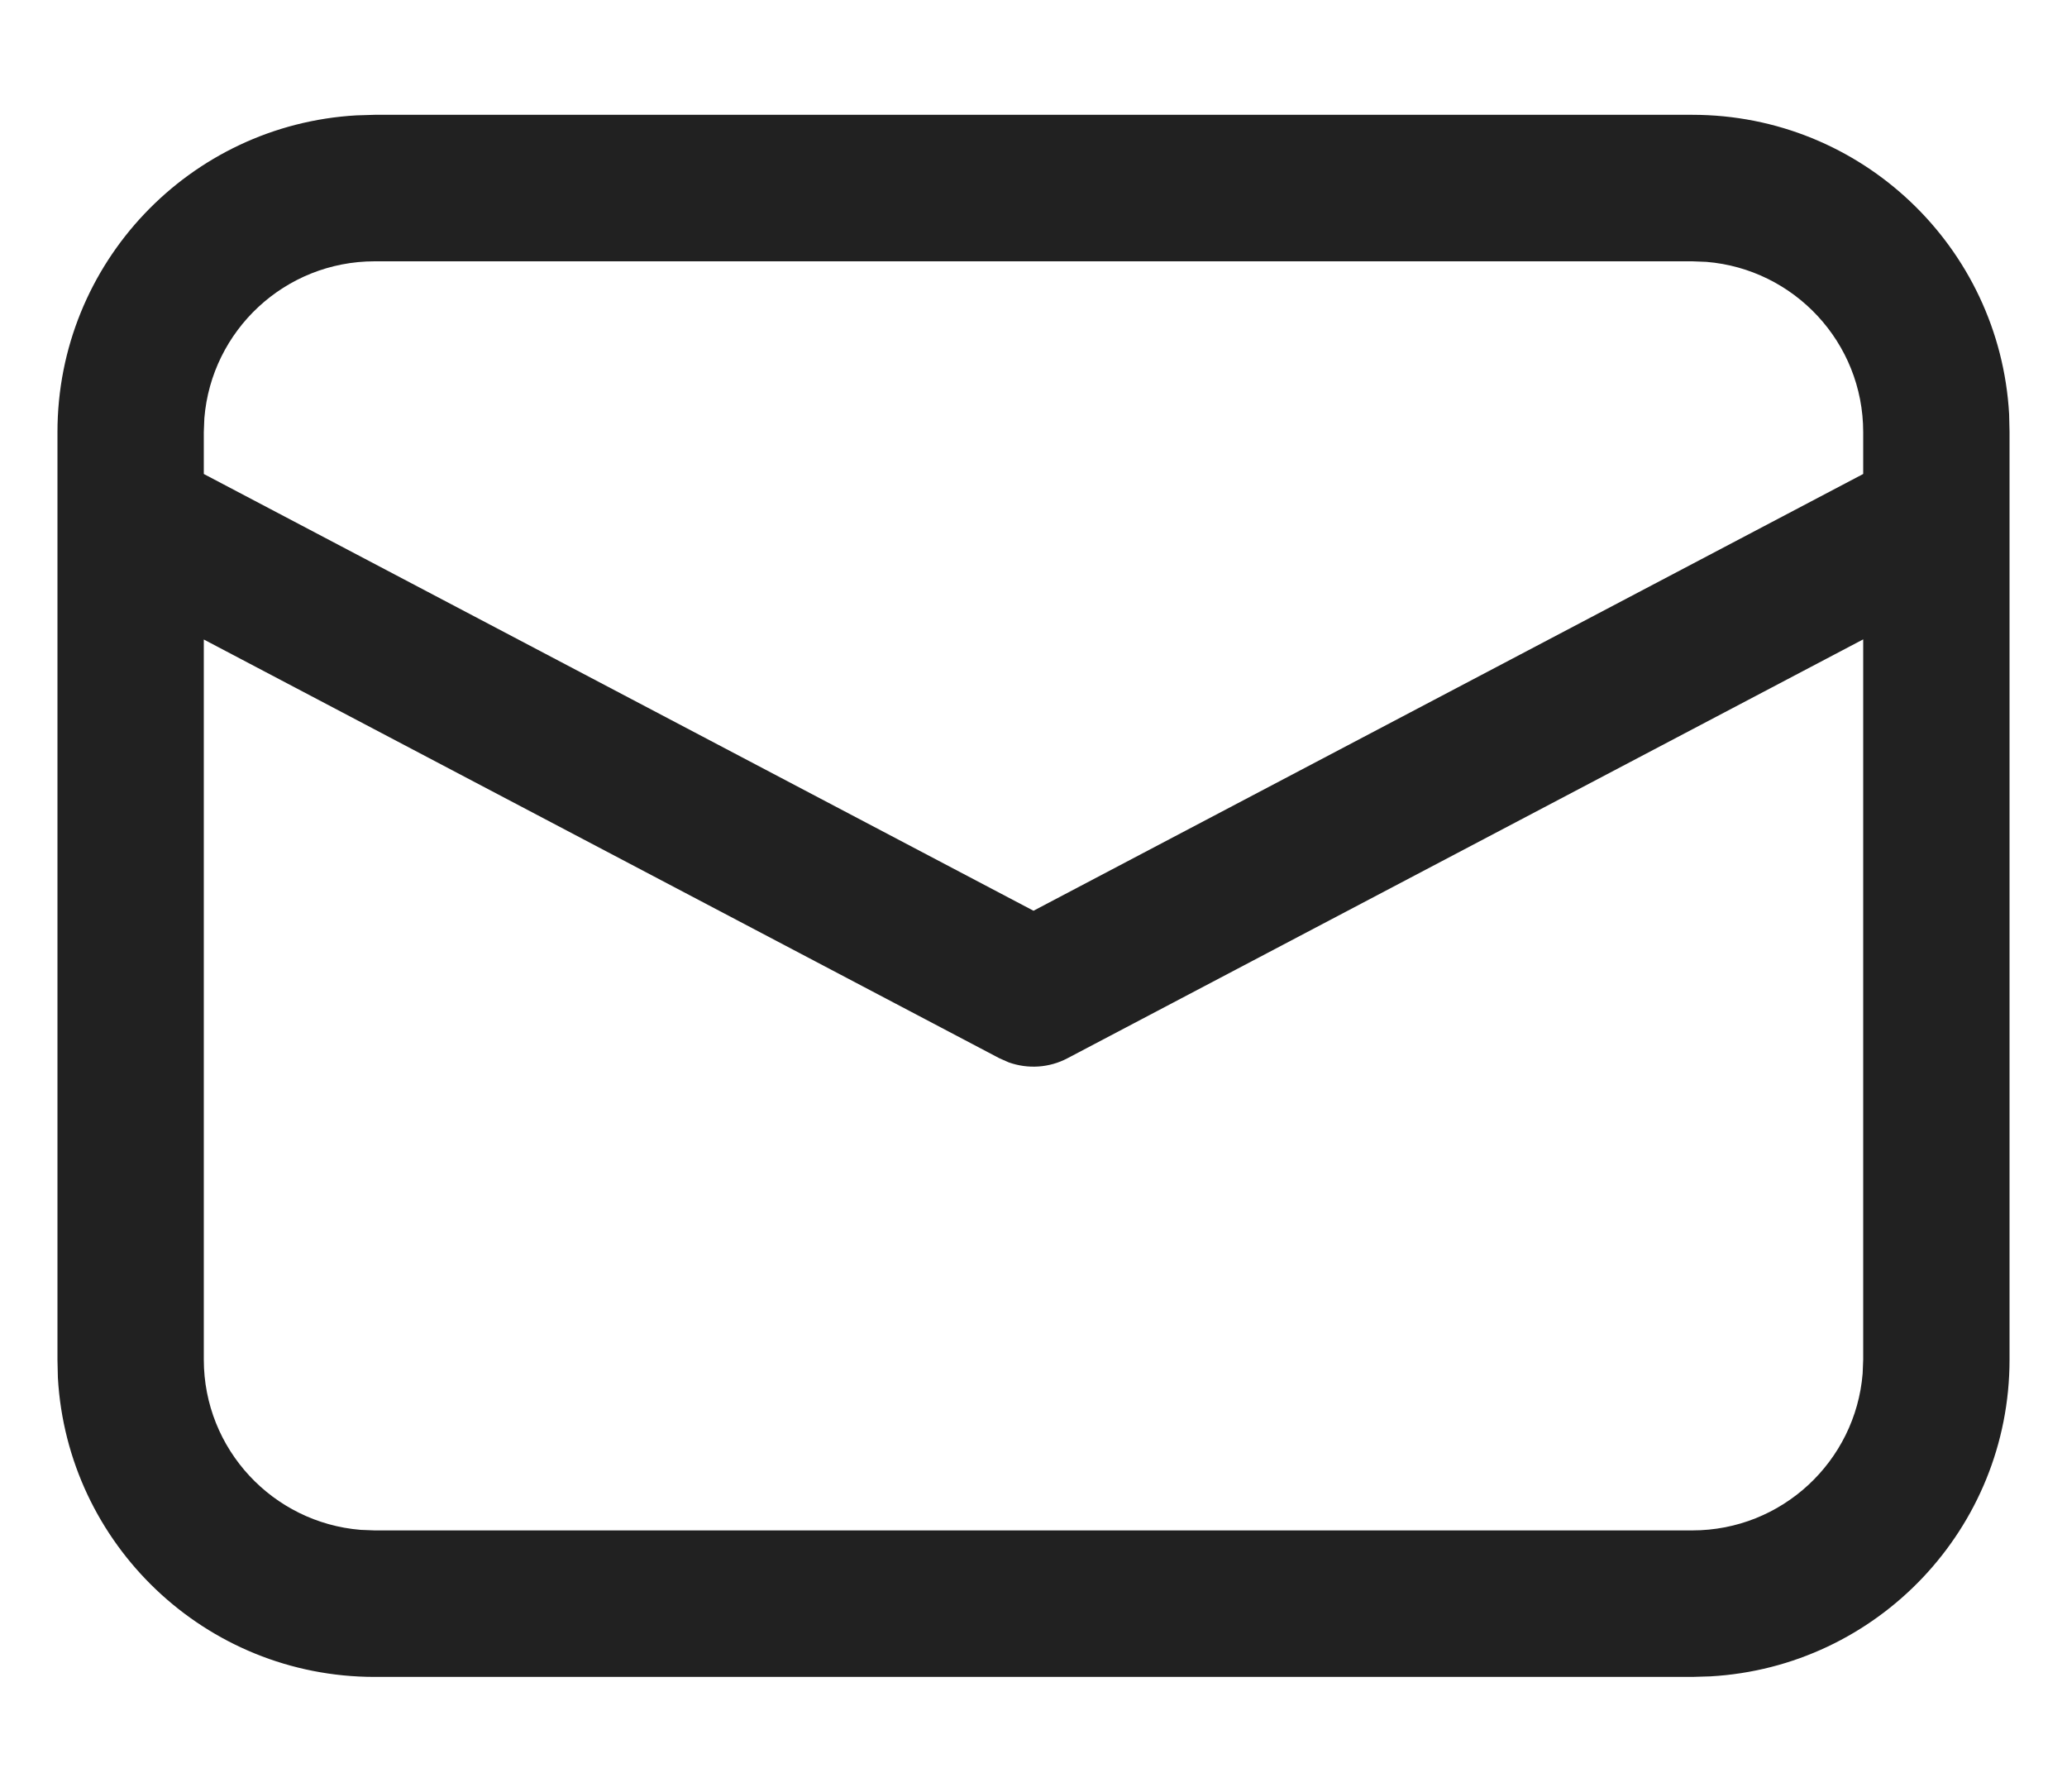 <svg width="15" height="13" viewBox="0 0 15 13" fill="none" xmlns="http://www.w3.org/2000/svg">
<path d="M2.719 0.833H12.281C13.509 0.833 14.512 1.794 14.58 3.005L14.583 3.135V9.865C14.583 11.092 13.622 12.095 12.412 12.163L12.281 12.167H2.719C1.491 12.167 0.488 11.206 0.42 9.995L0.417 9.865V3.135C0.417 1.908 1.377 0.905 2.588 0.837L2.719 0.833H12.281H2.719ZM13.521 4.639L7.747 7.678C7.615 7.748 7.46 7.758 7.32 7.708L7.252 7.678L1.479 4.64V9.865C1.479 10.515 1.98 11.048 2.617 11.1L2.719 11.104H12.281C12.931 11.104 13.465 10.603 13.517 9.966L13.521 9.865V4.639ZM12.281 1.896H2.719C2.068 1.896 1.535 2.397 1.483 3.034L1.479 3.135V3.439L7.5 6.608L13.521 3.439V3.135C13.521 2.485 13.02 1.952 12.383 1.9L12.281 1.896Z" fill="#212121"/>
</svg>
